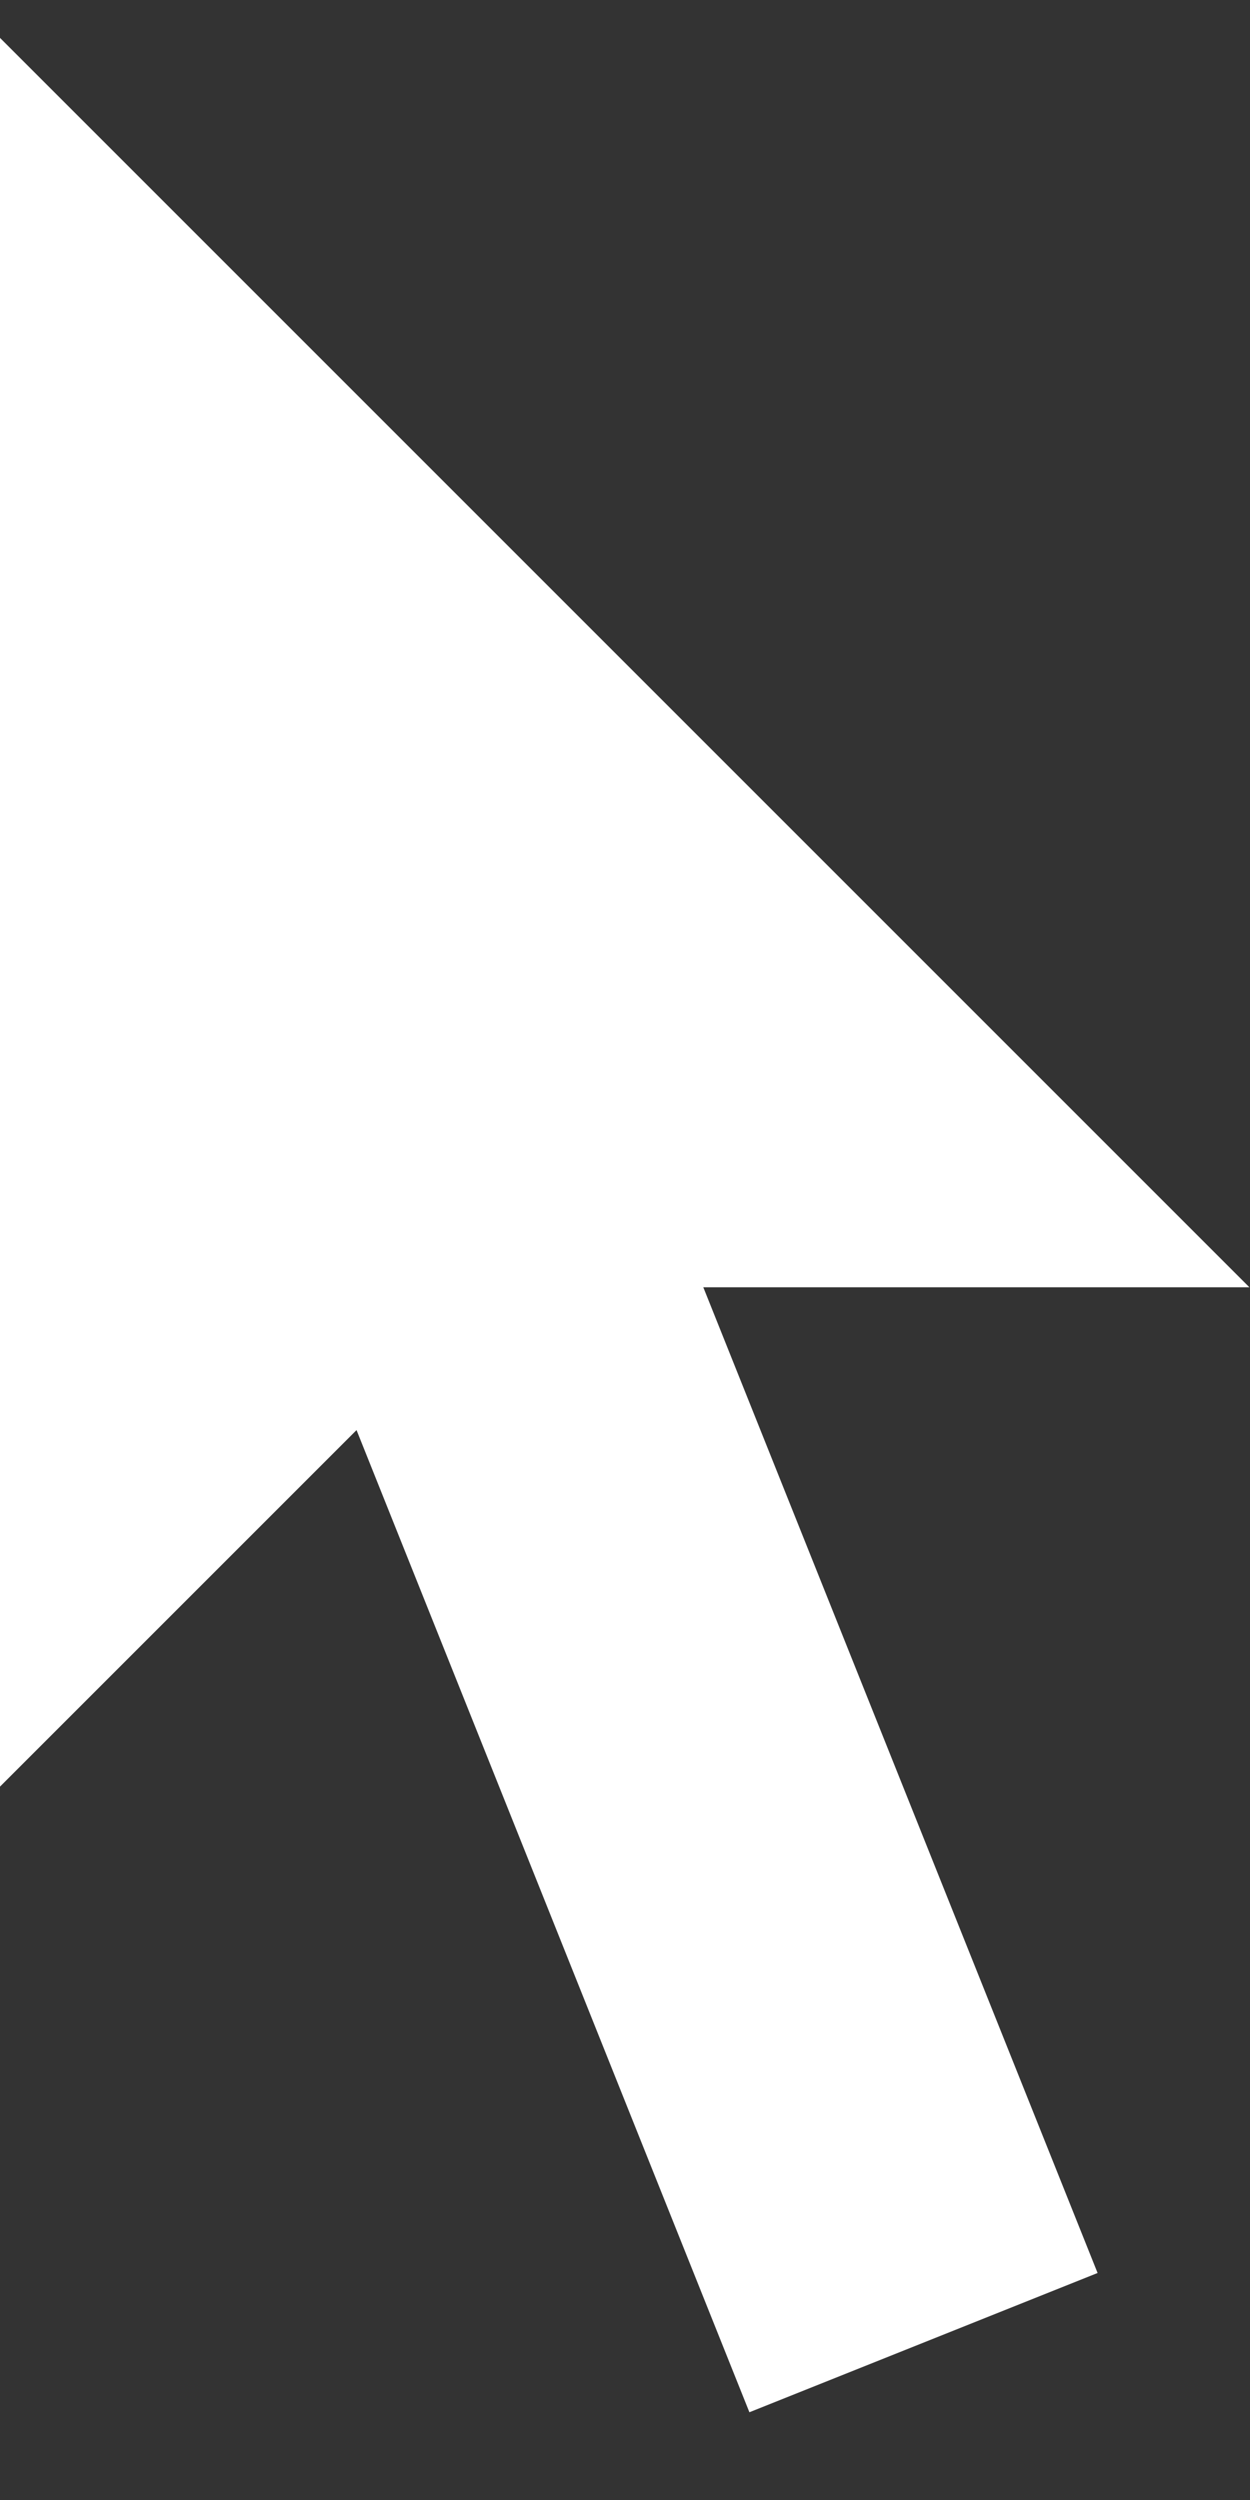 <svg width="10" height="20" viewBox="0 0 10 20" fill="none" xmlns="http://www.w3.org/2000/svg">
<rect x="0" y="0" width="10" height="20" fill="#333333" stroke="none"/>
<path d="M-0.005 0.298L9.995 10.298H3.995L-0.005 14.298V0.298Z" fill="white"/>
<line x1="3.388" y1="8.741" x2="7.388" y2="18.741" stroke="white" stroke-width="3"/>
</svg>
